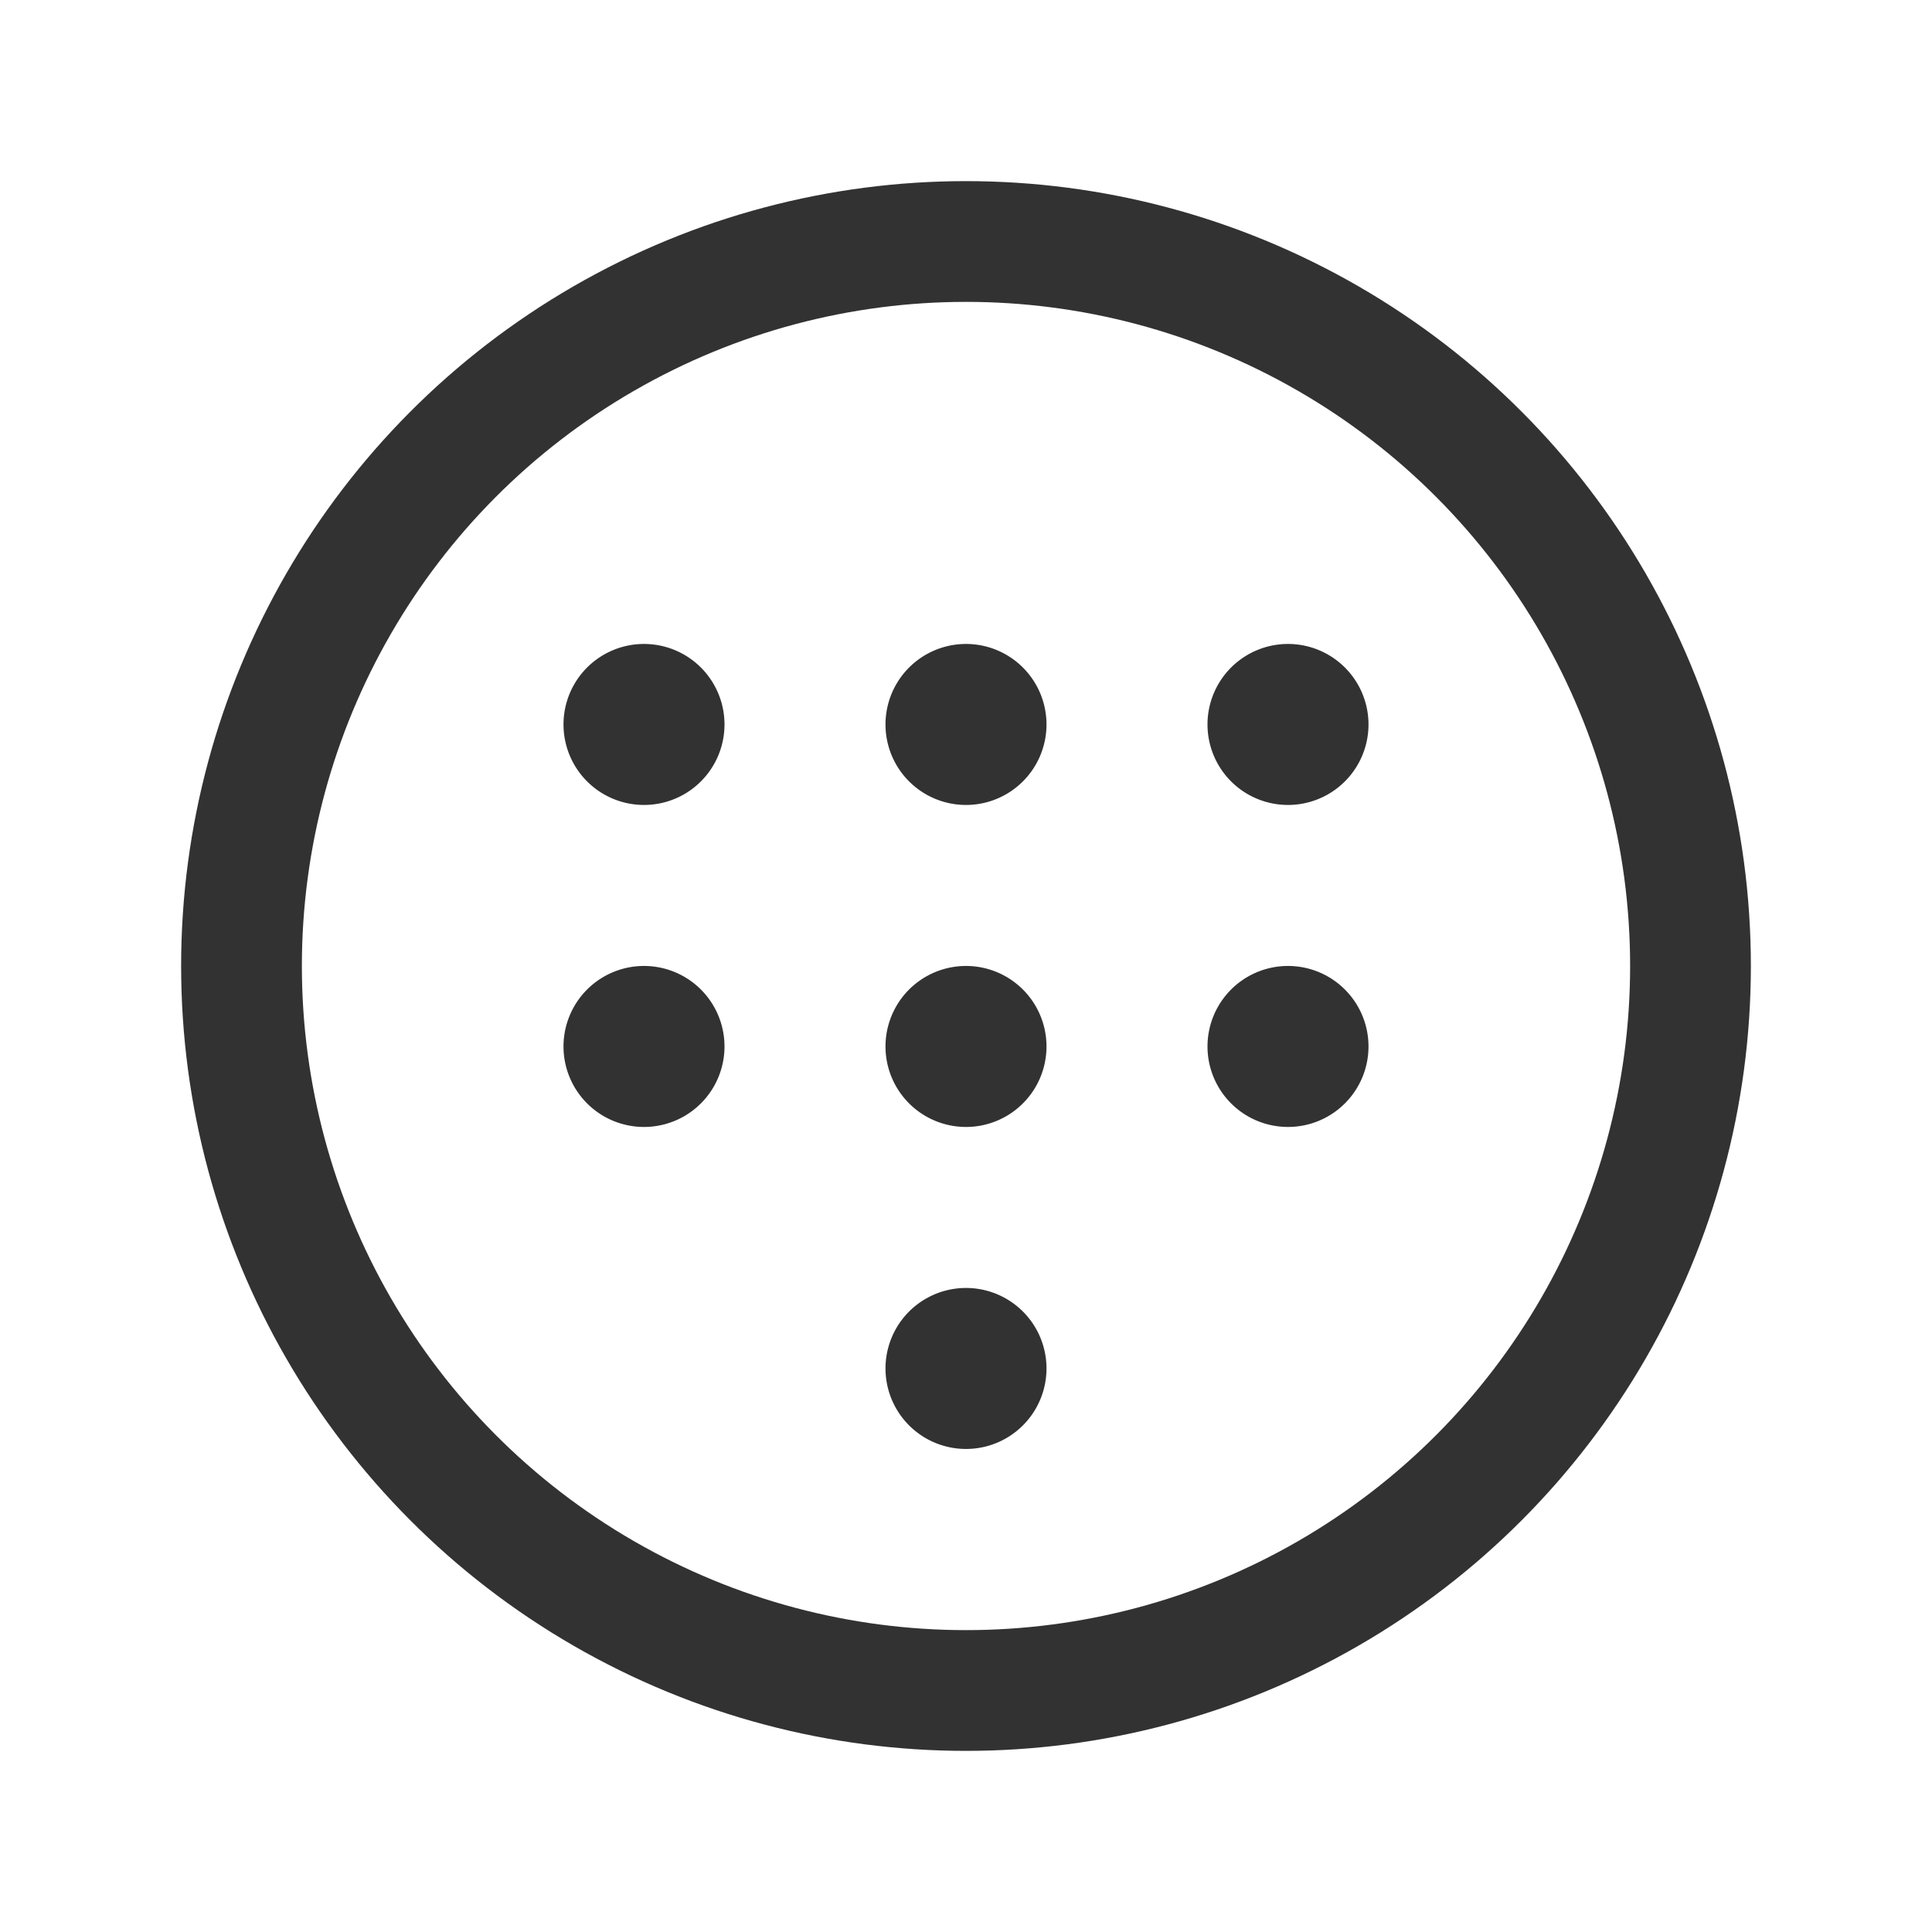 <svg xmlns="http://www.w3.org/2000/svg" viewBox="0 0 24 24"><g id="Layer_2" data-name="Layer 2"><path d="M0,0H24V24H0Z" fill="none"/><circle cx="12" cy="12" r="9" fill="none" stroke="#323232" stroke-linecap="round" stroke-linejoin="round" stroke-width="1.5"/><path d="M12.25,13a.25.25,0,1,1,0-.001v.001" fill="none" stroke="#323232" stroke-linecap="round" stroke-linejoin="round" stroke-width="1.5"/><path d="M12.25,9a.25.25,0,1,1,0-.001v.001" fill="none" stroke="#323232" stroke-linecap="round" stroke-linejoin="round" stroke-width="1.5"/><path d="M12.25,17a.25.25,0,1,1,0-.001v.001" fill="none" stroke="#323232" stroke-linecap="round" stroke-linejoin="round" stroke-width="1.5"/><path d="M16.25,13a.25.25,0,1,1,0-.001v.001" fill="none" stroke="#323232" stroke-linecap="round" stroke-linejoin="round" stroke-width="1.5"/><path d="M16.25,9a.25.25,0,1,1,0-.001v.001" fill="none" stroke="#323232" stroke-linecap="round" stroke-linejoin="round" stroke-width="1.5"/><path d="M8.25,13a.25.25,0,1,1,0-.001v.001" fill="none" stroke="#323232" stroke-linecap="round" stroke-linejoin="round" stroke-width="1.5"/><path d="M8.25,9a.25.25,0,1,1,0-.001v.001" fill="none" stroke="#323232" stroke-linecap="round" stroke-linejoin="round" stroke-width="1.5"/></g></svg>